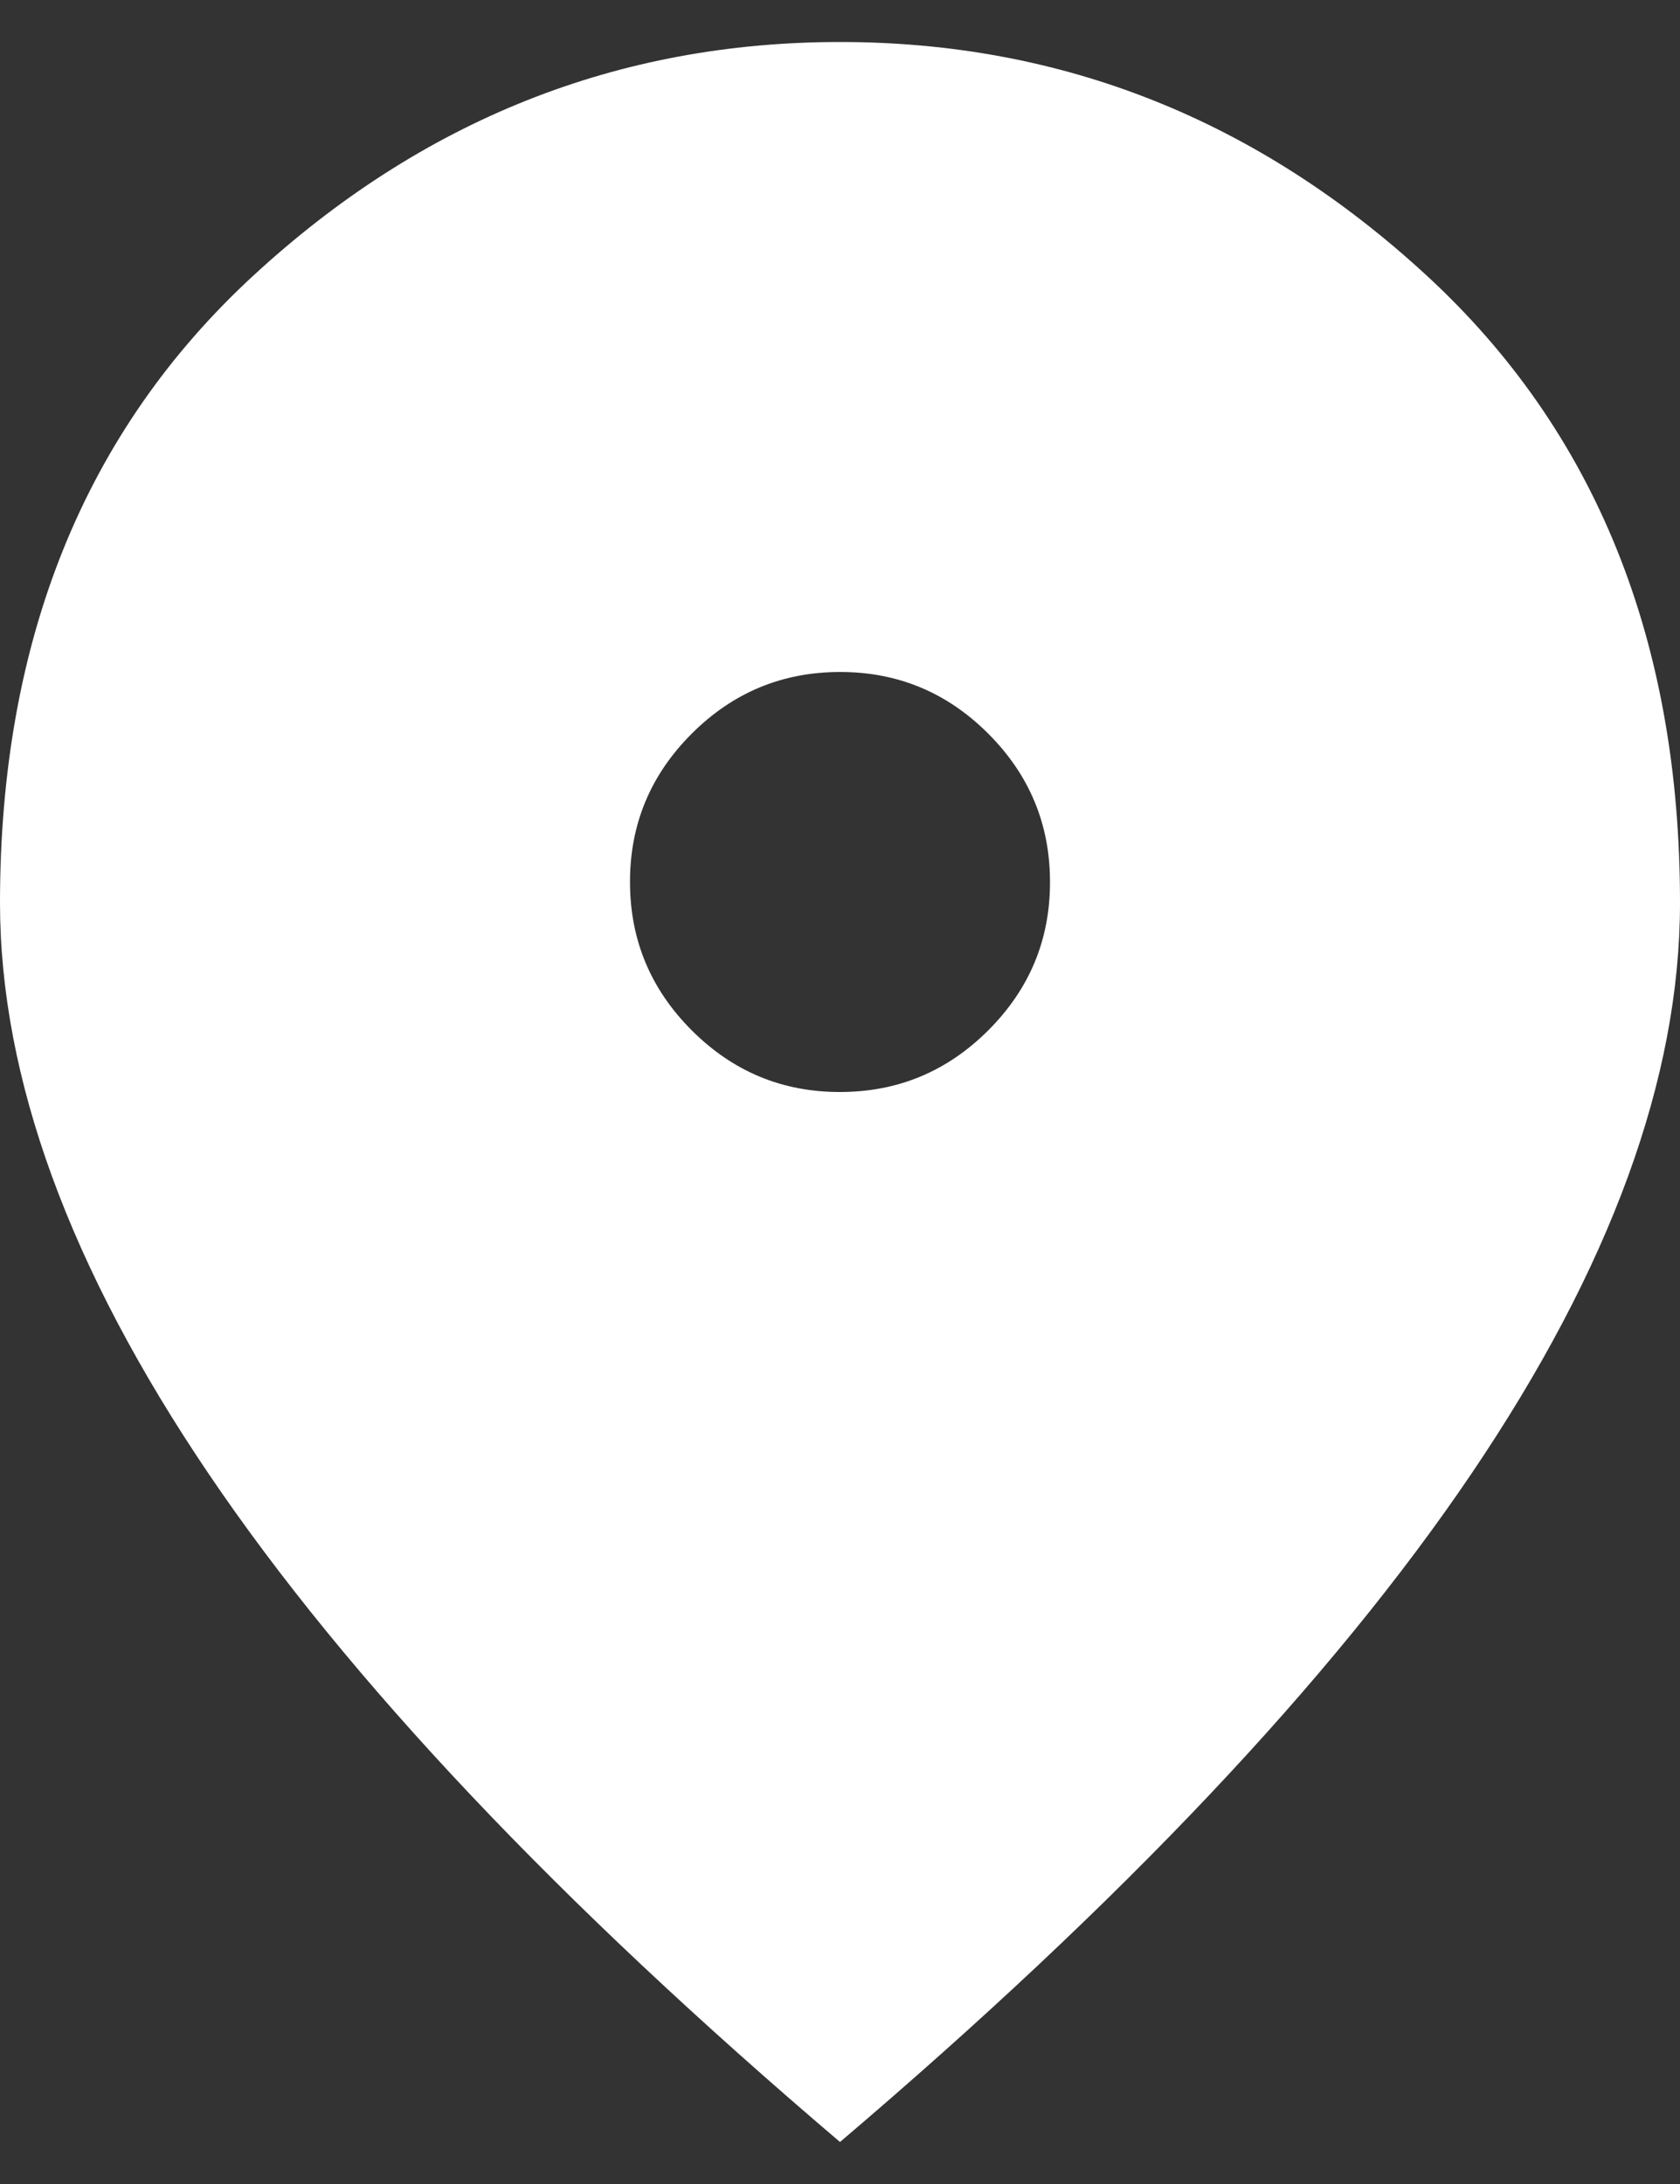 <svg width="20" height="26" viewBox="0 0 20 26" fill="none" xmlns="http://www.w3.org/2000/svg">
<rect x="0" y="0" width="20" height="26" fill="#333333" stroke="none"/>
<path d="M10 13C10.688 13 11.276 12.755 11.766 12.265C12.256 11.775 12.501 11.187 12.5 10.5C12.5 9.812 12.255 9.224 11.765 8.734C11.275 8.244 10.687 7.999 10 8C9.312 8 8.724 8.245 8.234 8.735C7.744 9.225 7.499 9.813 7.5 10.5C7.5 11.188 7.745 11.776 8.235 12.266C8.725 12.756 9.313 13.001 10 13ZM10 25.5C6.646 22.646 4.141 19.995 2.485 17.547C0.829 15.1 0.001 12.834 0 10.75C0 7.625 1.005 5.135 3.016 3.281C5.027 1.427 7.355 0.5 10 0.5C12.646 0.5 14.974 1.427 16.985 3.281C18.996 5.135 20.001 7.625 20 10.75C20 12.833 19.172 15.099 17.515 17.547C15.858 19.996 13.353 22.647 10 25.5Z" fill="white"/>
</svg>
